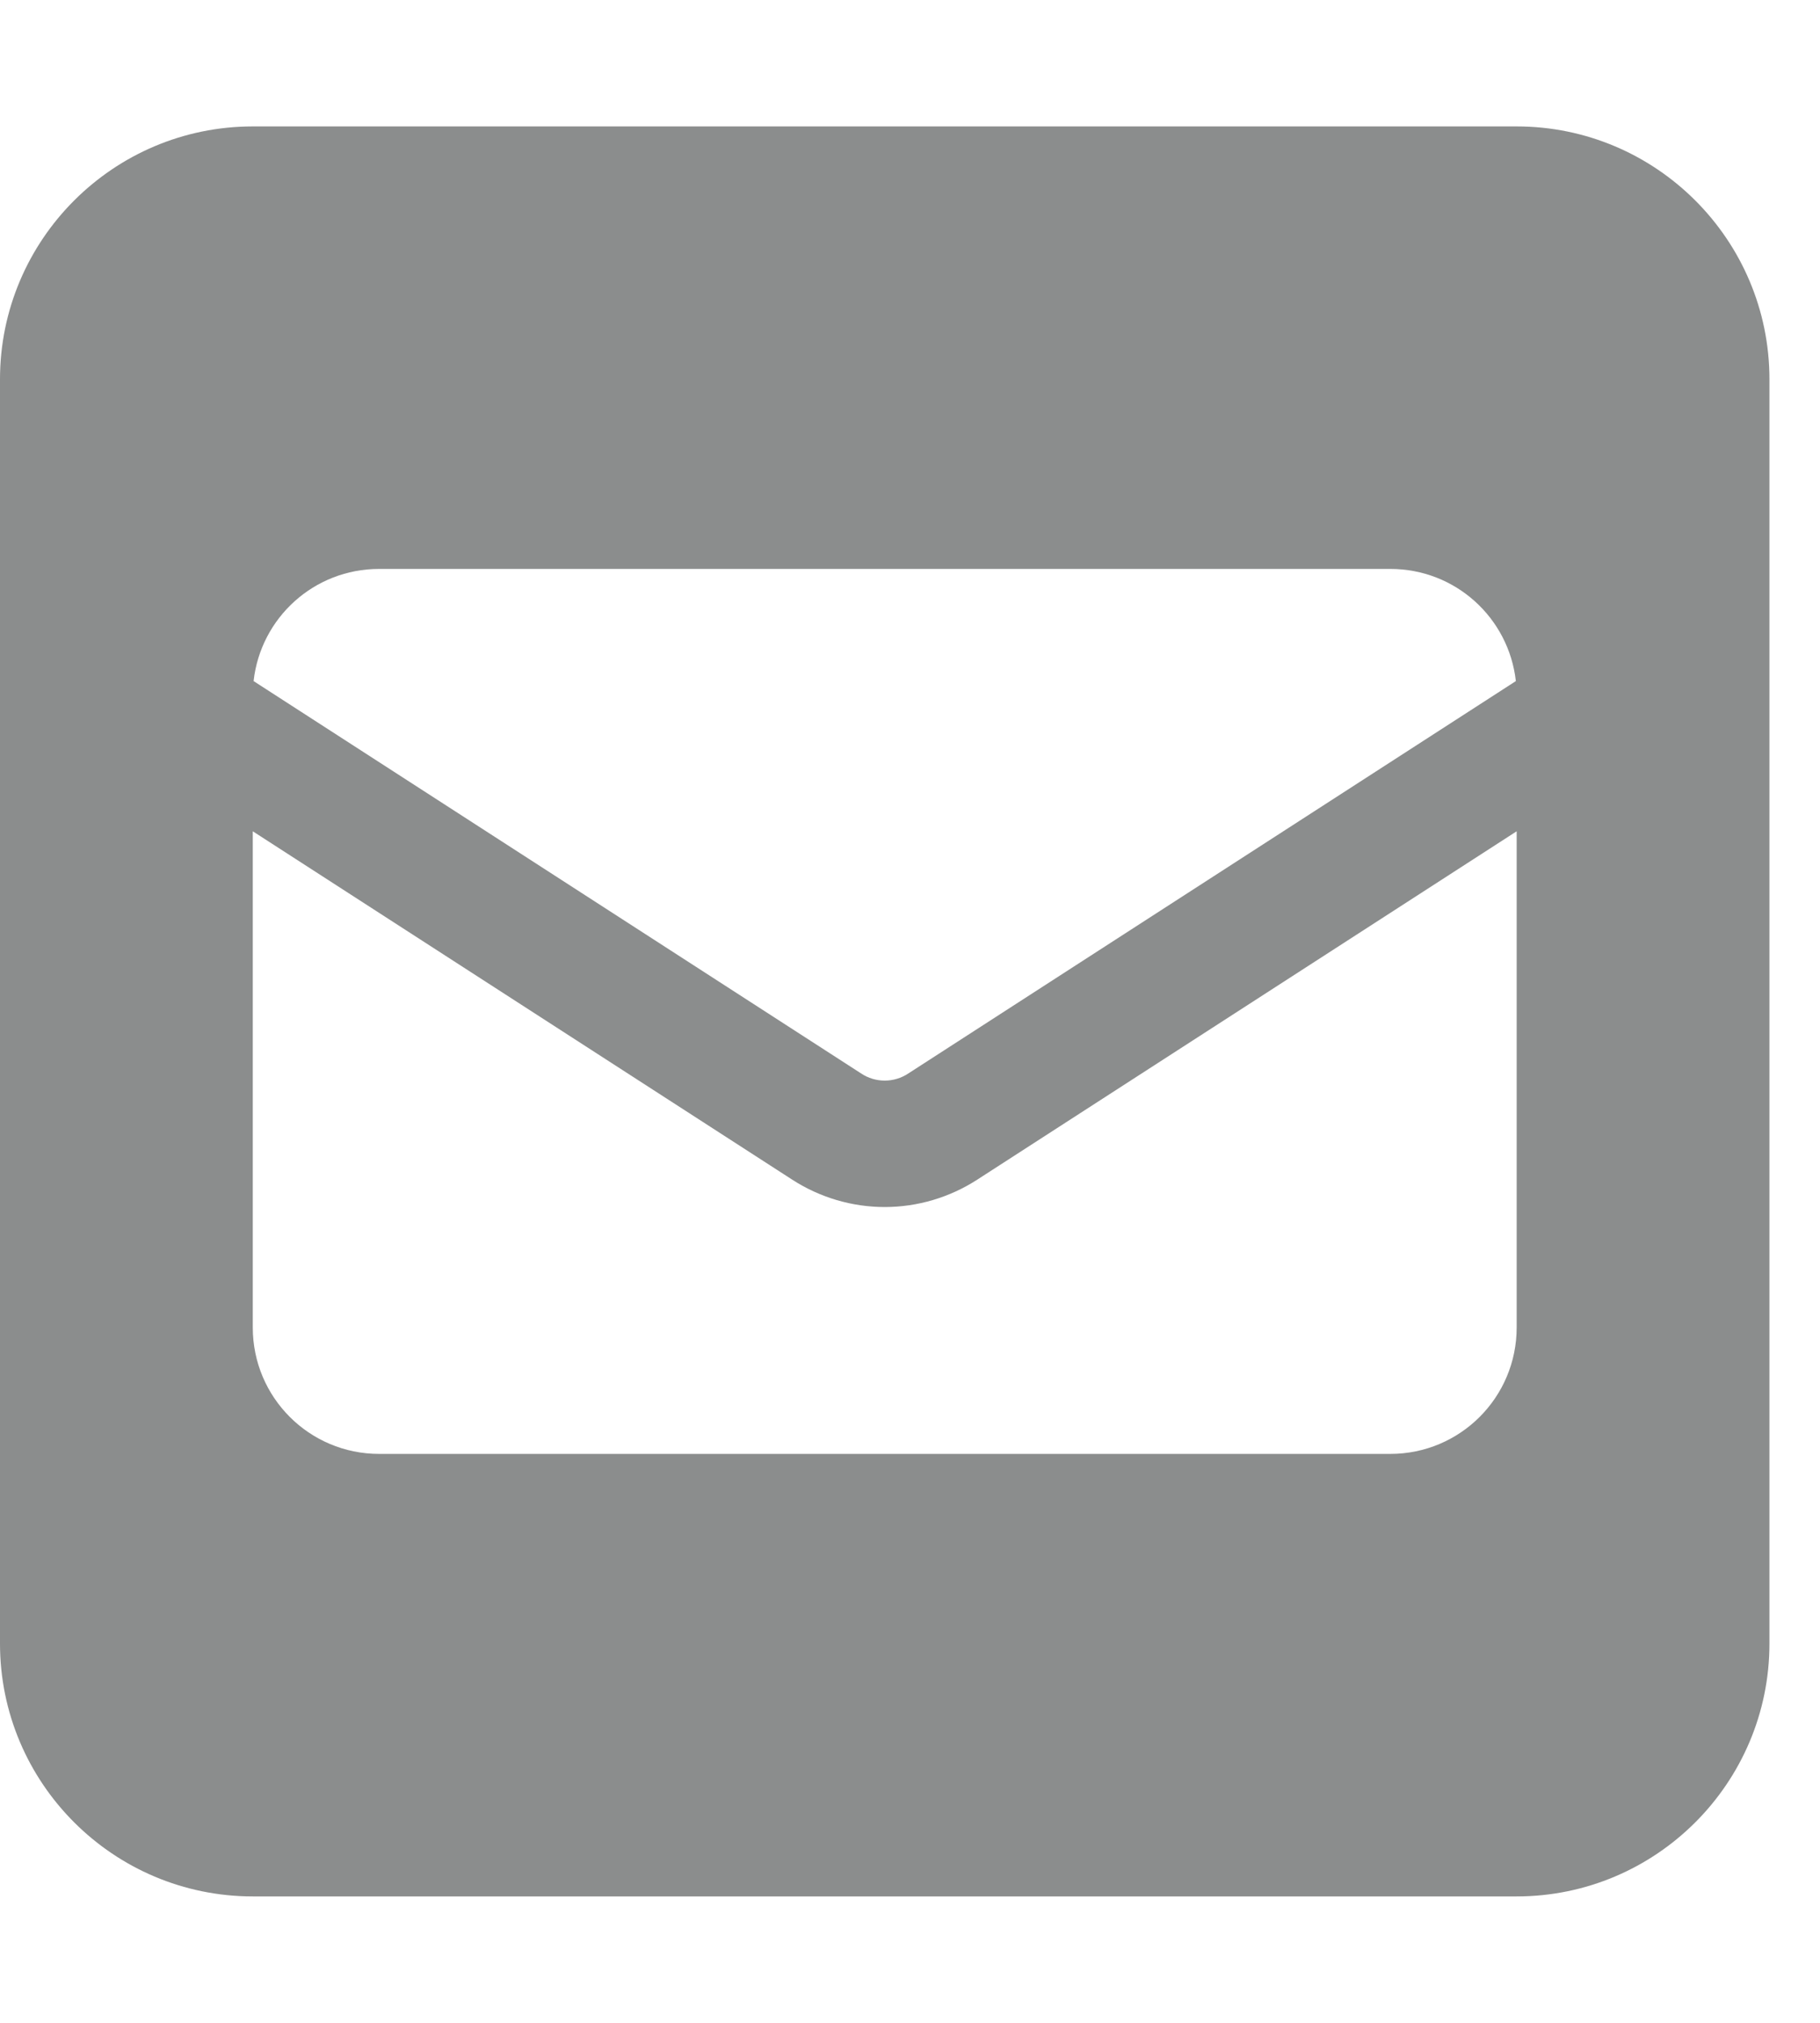 <svg width="18" height="20" viewBox="0 0 18 20" fill="none" xmlns="http://www.w3.org/2000/svg">
<g clip-path="url(#clip0_1_3)">
<path d="M2.5 1.25C1.121 1.25 0 2.371 0 3.75V16.25C0 17.629 1.121 18.75 2.5 18.75H15C16.379 18.75 17.5 17.629 17.5 16.25V3.75C17.5 2.371 16.379 1.25 15 1.25H2.5ZM8.516 10.613L2.508 6.734C2.578 6.109 3.105 5.625 3.75 5.625H13.75C14.395 5.625 14.922 6.109 14.992 6.734L8.984 10.613C8.914 10.66 8.832 10.684 8.75 10.684C8.668 10.684 8.586 10.66 8.516 10.613ZM9.664 11.664L15 8.219V13.125C15 13.816 14.441 14.375 13.75 14.375H3.75C3.059 14.375 2.5 13.816 2.5 13.125V8.219L7.836 11.664C8.109 11.84 8.426 11.934 8.75 11.934C9.074 11.934 9.391 11.84 9.664 11.664V11.664Z" fill="#8B8D8D"/>
</g>
<defs>
<clipPath id="clip0_1_3">
<rect width="17.5" height="20" fill="white"/>
</clipPath>
</defs>
</svg>
